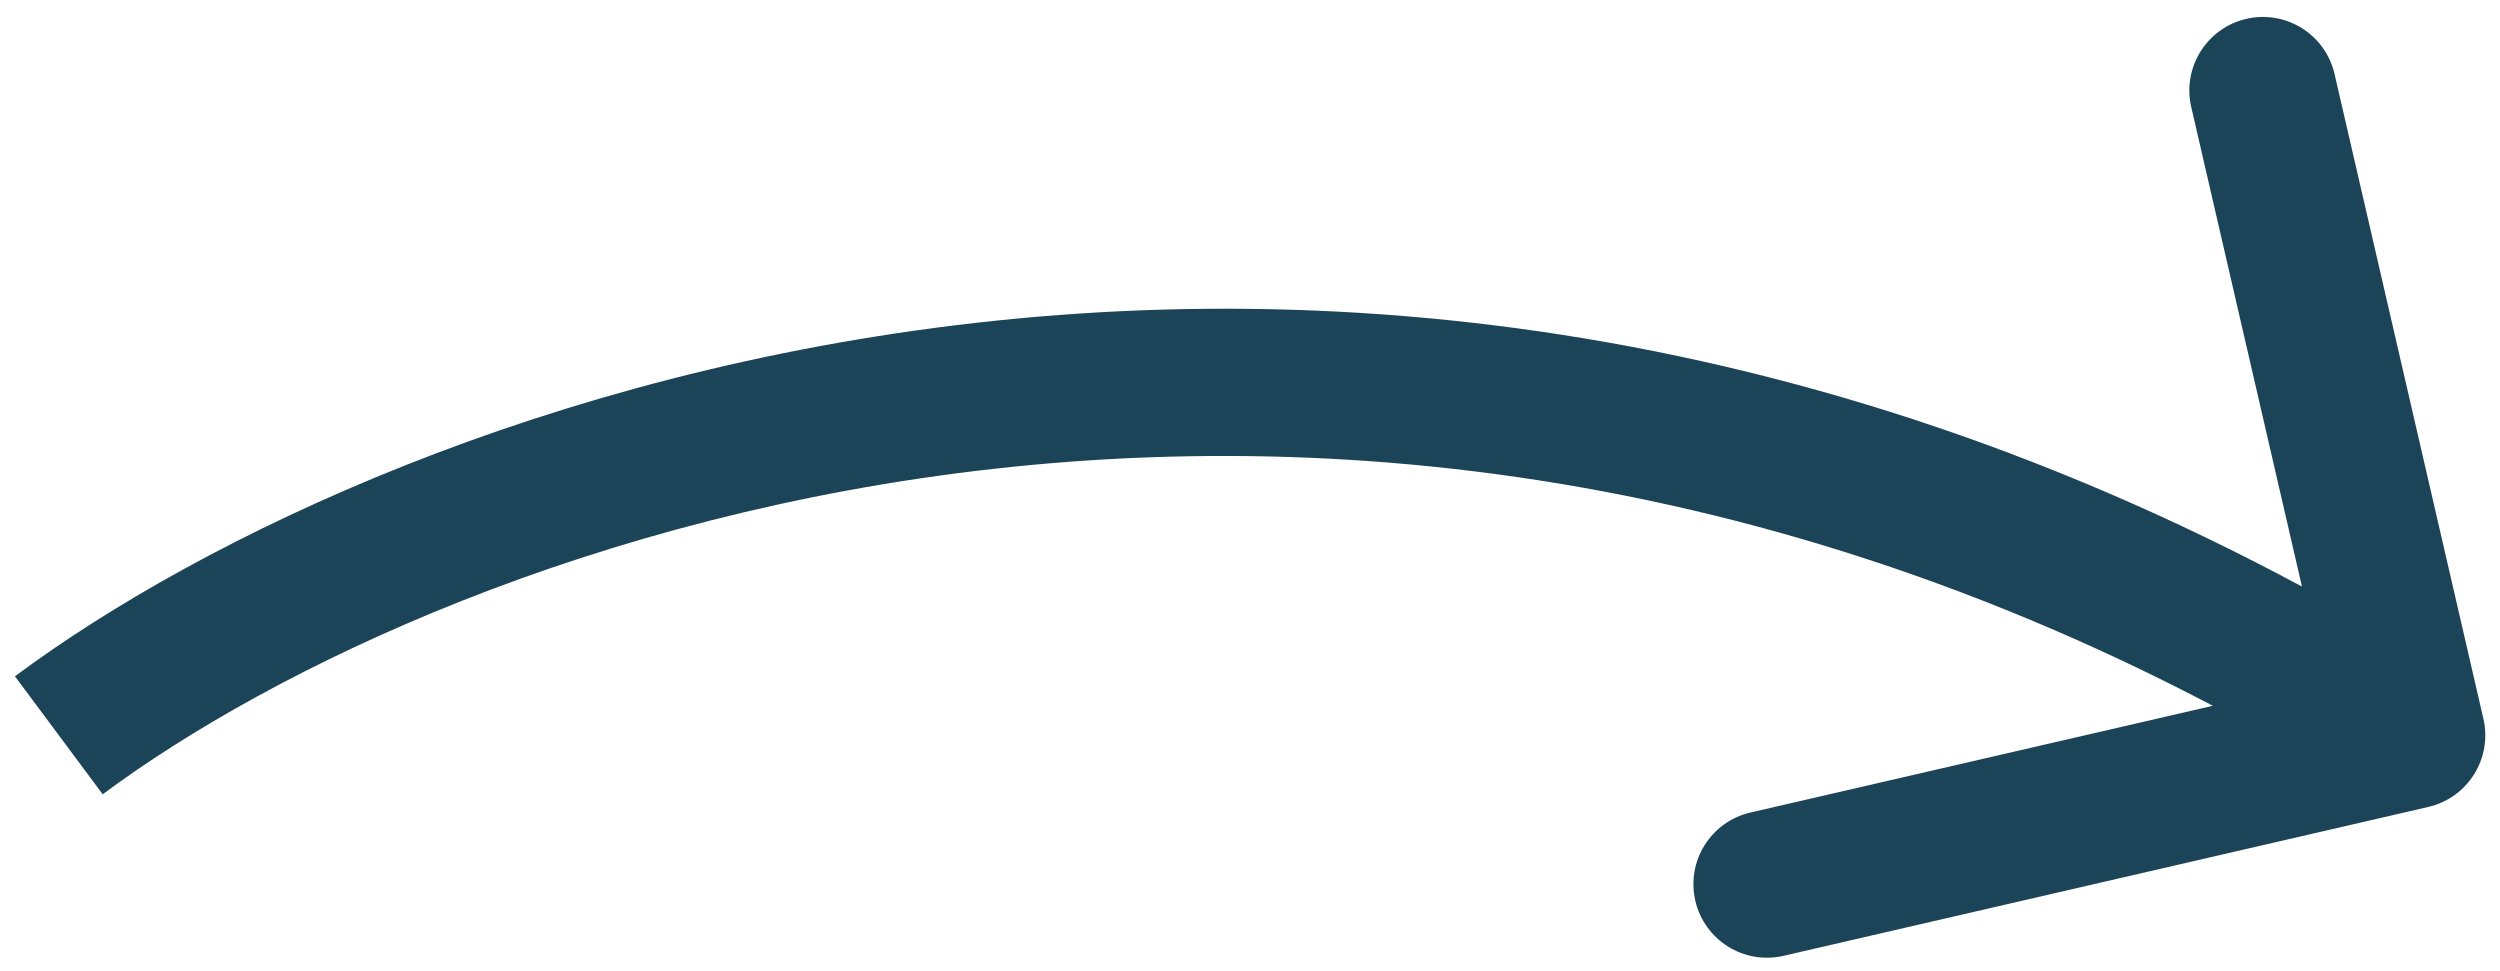 <svg width="85" height="33" viewBox="0 0 85 33" fill="none" xmlns="http://www.w3.org/2000/svg">
<path d="M82.562 27.436C83.908 27.125 84.746 25.783 84.436 24.438L79.374 2.514C79.063 1.169 77.721 0.33 76.376 0.641C75.03 0.952 74.191 2.294 74.502 3.639L79.002 23.127L59.514 27.626C58.169 27.937 57.33 29.279 57.641 30.625C57.952 31.97 59.294 32.809 60.639 32.498L82.562 27.436ZM3.492 27.006C15.082 18.385 46.996 6.077 80.675 27.12L83.325 22.88C47.439 0.457 13.265 13.504 0.508 22.994L3.492 27.006Z" fill="#1C4459"/>
</svg>
